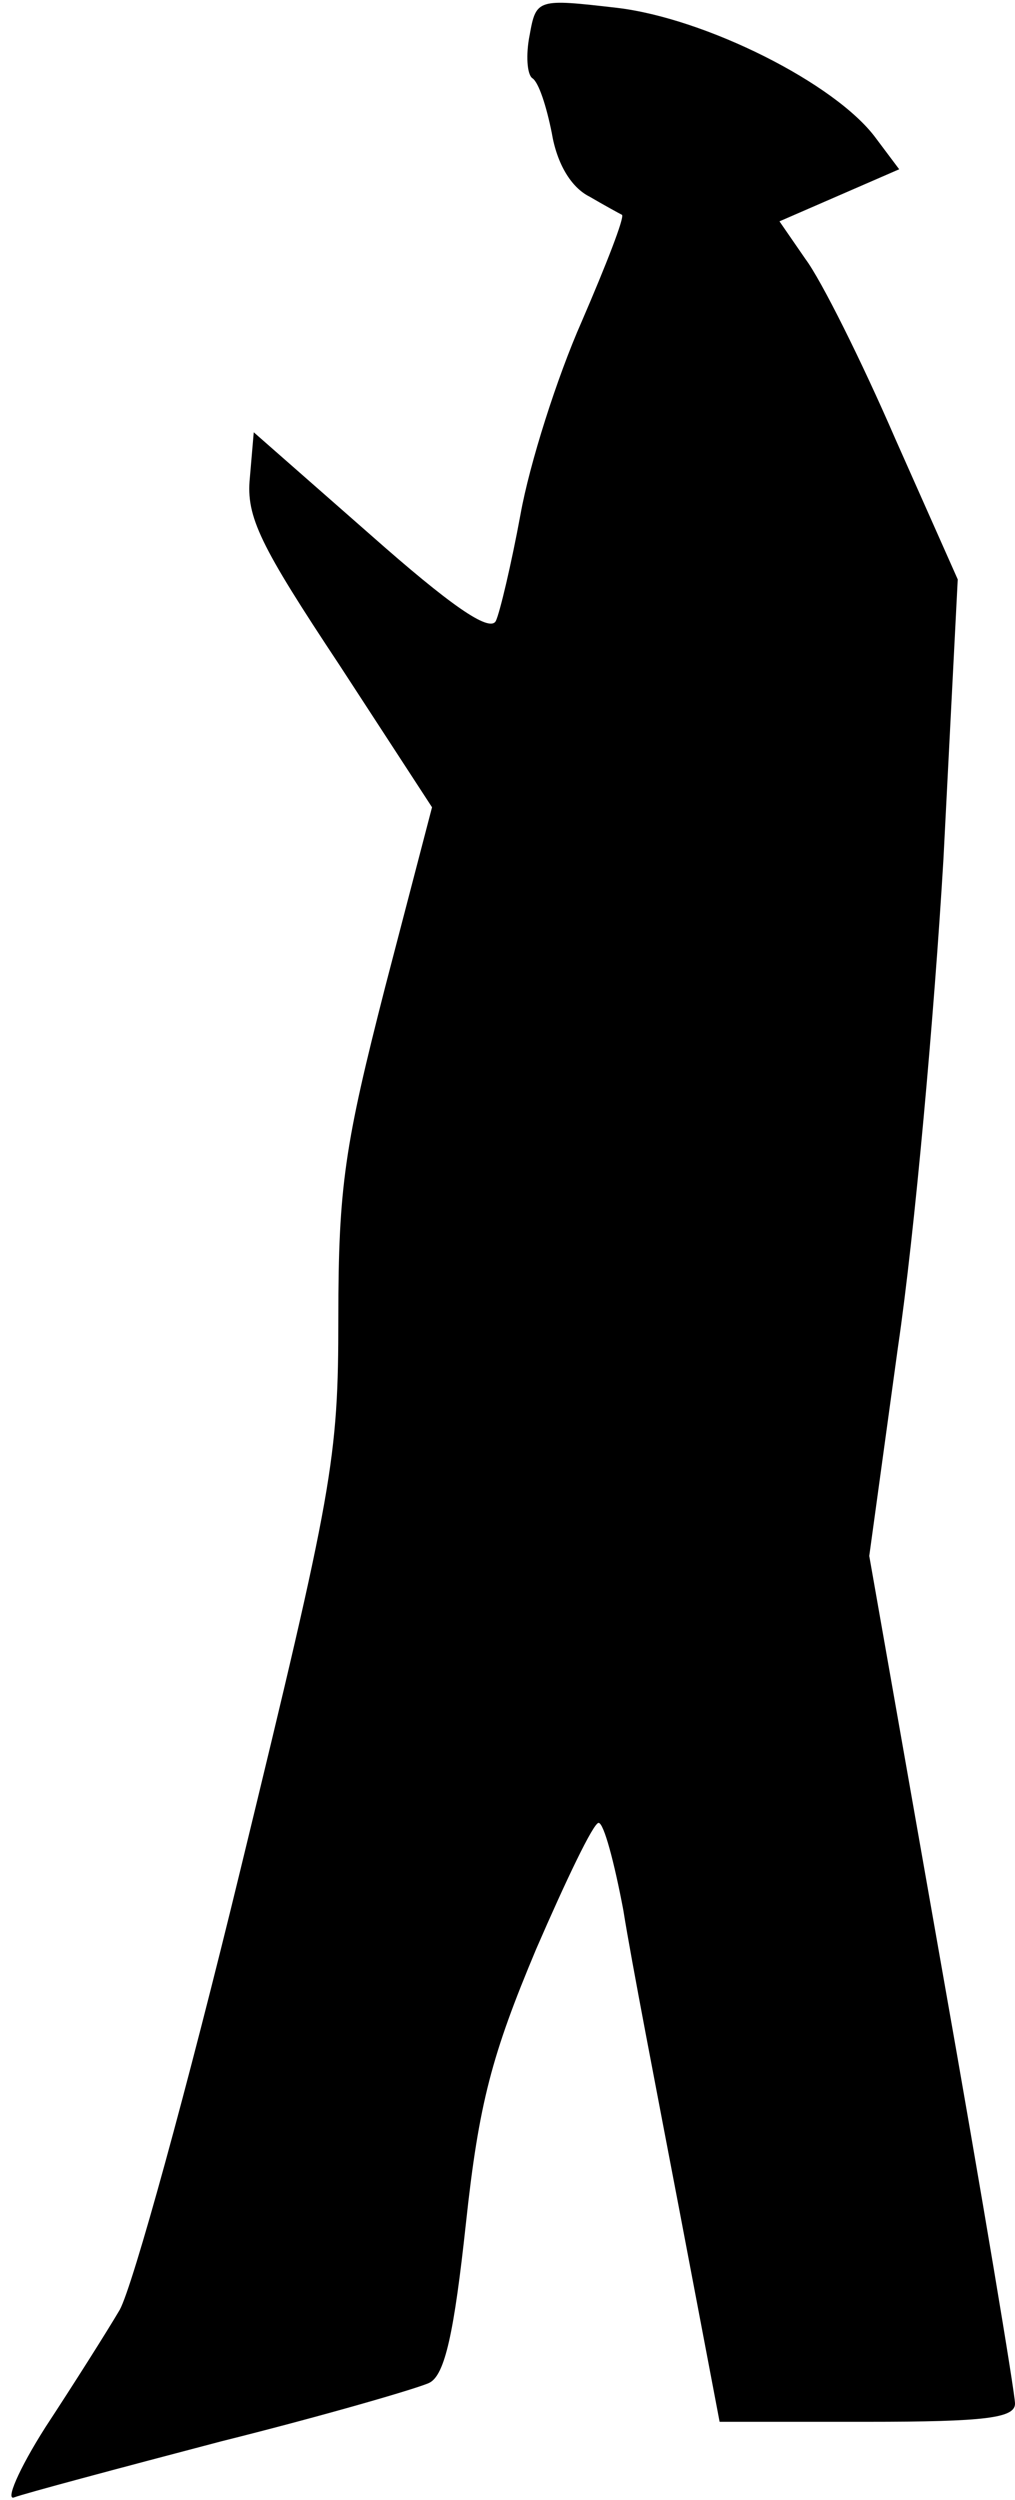 <?xml version="1.0" standalone="no"?>
<!DOCTYPE svg PUBLIC "-//W3C//DTD SVG 20010904//EN"
 "http://www.w3.org/TR/2001/REC-SVG-20010904/DTD/svg10.dtd">
<svg version="1.0" xmlns="http://www.w3.org/2000/svg"
 width="78pt" height="192pt" viewBox="0 0 78 192"
 preserveAspectRatio="xMidYMid meet">
<g transform="translate(0,192) scale(0.1,-0.1)"
fill="#000000" stroke="none">
<path fill="#000000" stroke="none" d="M407 1893 c-3 -15 -2 -30 2 -33 5 -3
11 -22 15 -42 4 -24 15 -42 29 -49 12 -7 23 -13 25 -14 2 -2 -12 -38 -31 -82
-19 -43 -40 -109 -47 -148 -7 -38 -16 -76 -19 -82 -5 -9 -36 13 -96 66 l-90
79 -3 -35 c-3 -30 8 -52 69 -144 l71 -109 -36 -138 c-31 -121 -36 -153 -36
-254 0 -109 -4 -131 -75 -423 -41 -169 -83 -321 -93 -339 -10 -17 -36 -58 -57
-90 -21 -33 -31 -57 -24 -54 8 3 79 22 159 43 80 20 152 41 160 45 12 6 19 39
28 122 10 93 20 130 54 211 23 53 44 97 48 97 4 0 12 -30 19 -67 6 -38 26
-141 43 -230 l31 -163 113 0 c92 0 114 3 114 14 0 8 -25 158 -56 333 l-56 318
22 160 c13 88 28 257 35 375 l11 215 -48 108 c-26 60 -57 122 -69 138 l-20 29
46 20 46 20 -18 24 c-31 42 -131 92 -199 100 -61 7 -62 7 -67 -21z"/>
</g>
</svg>
